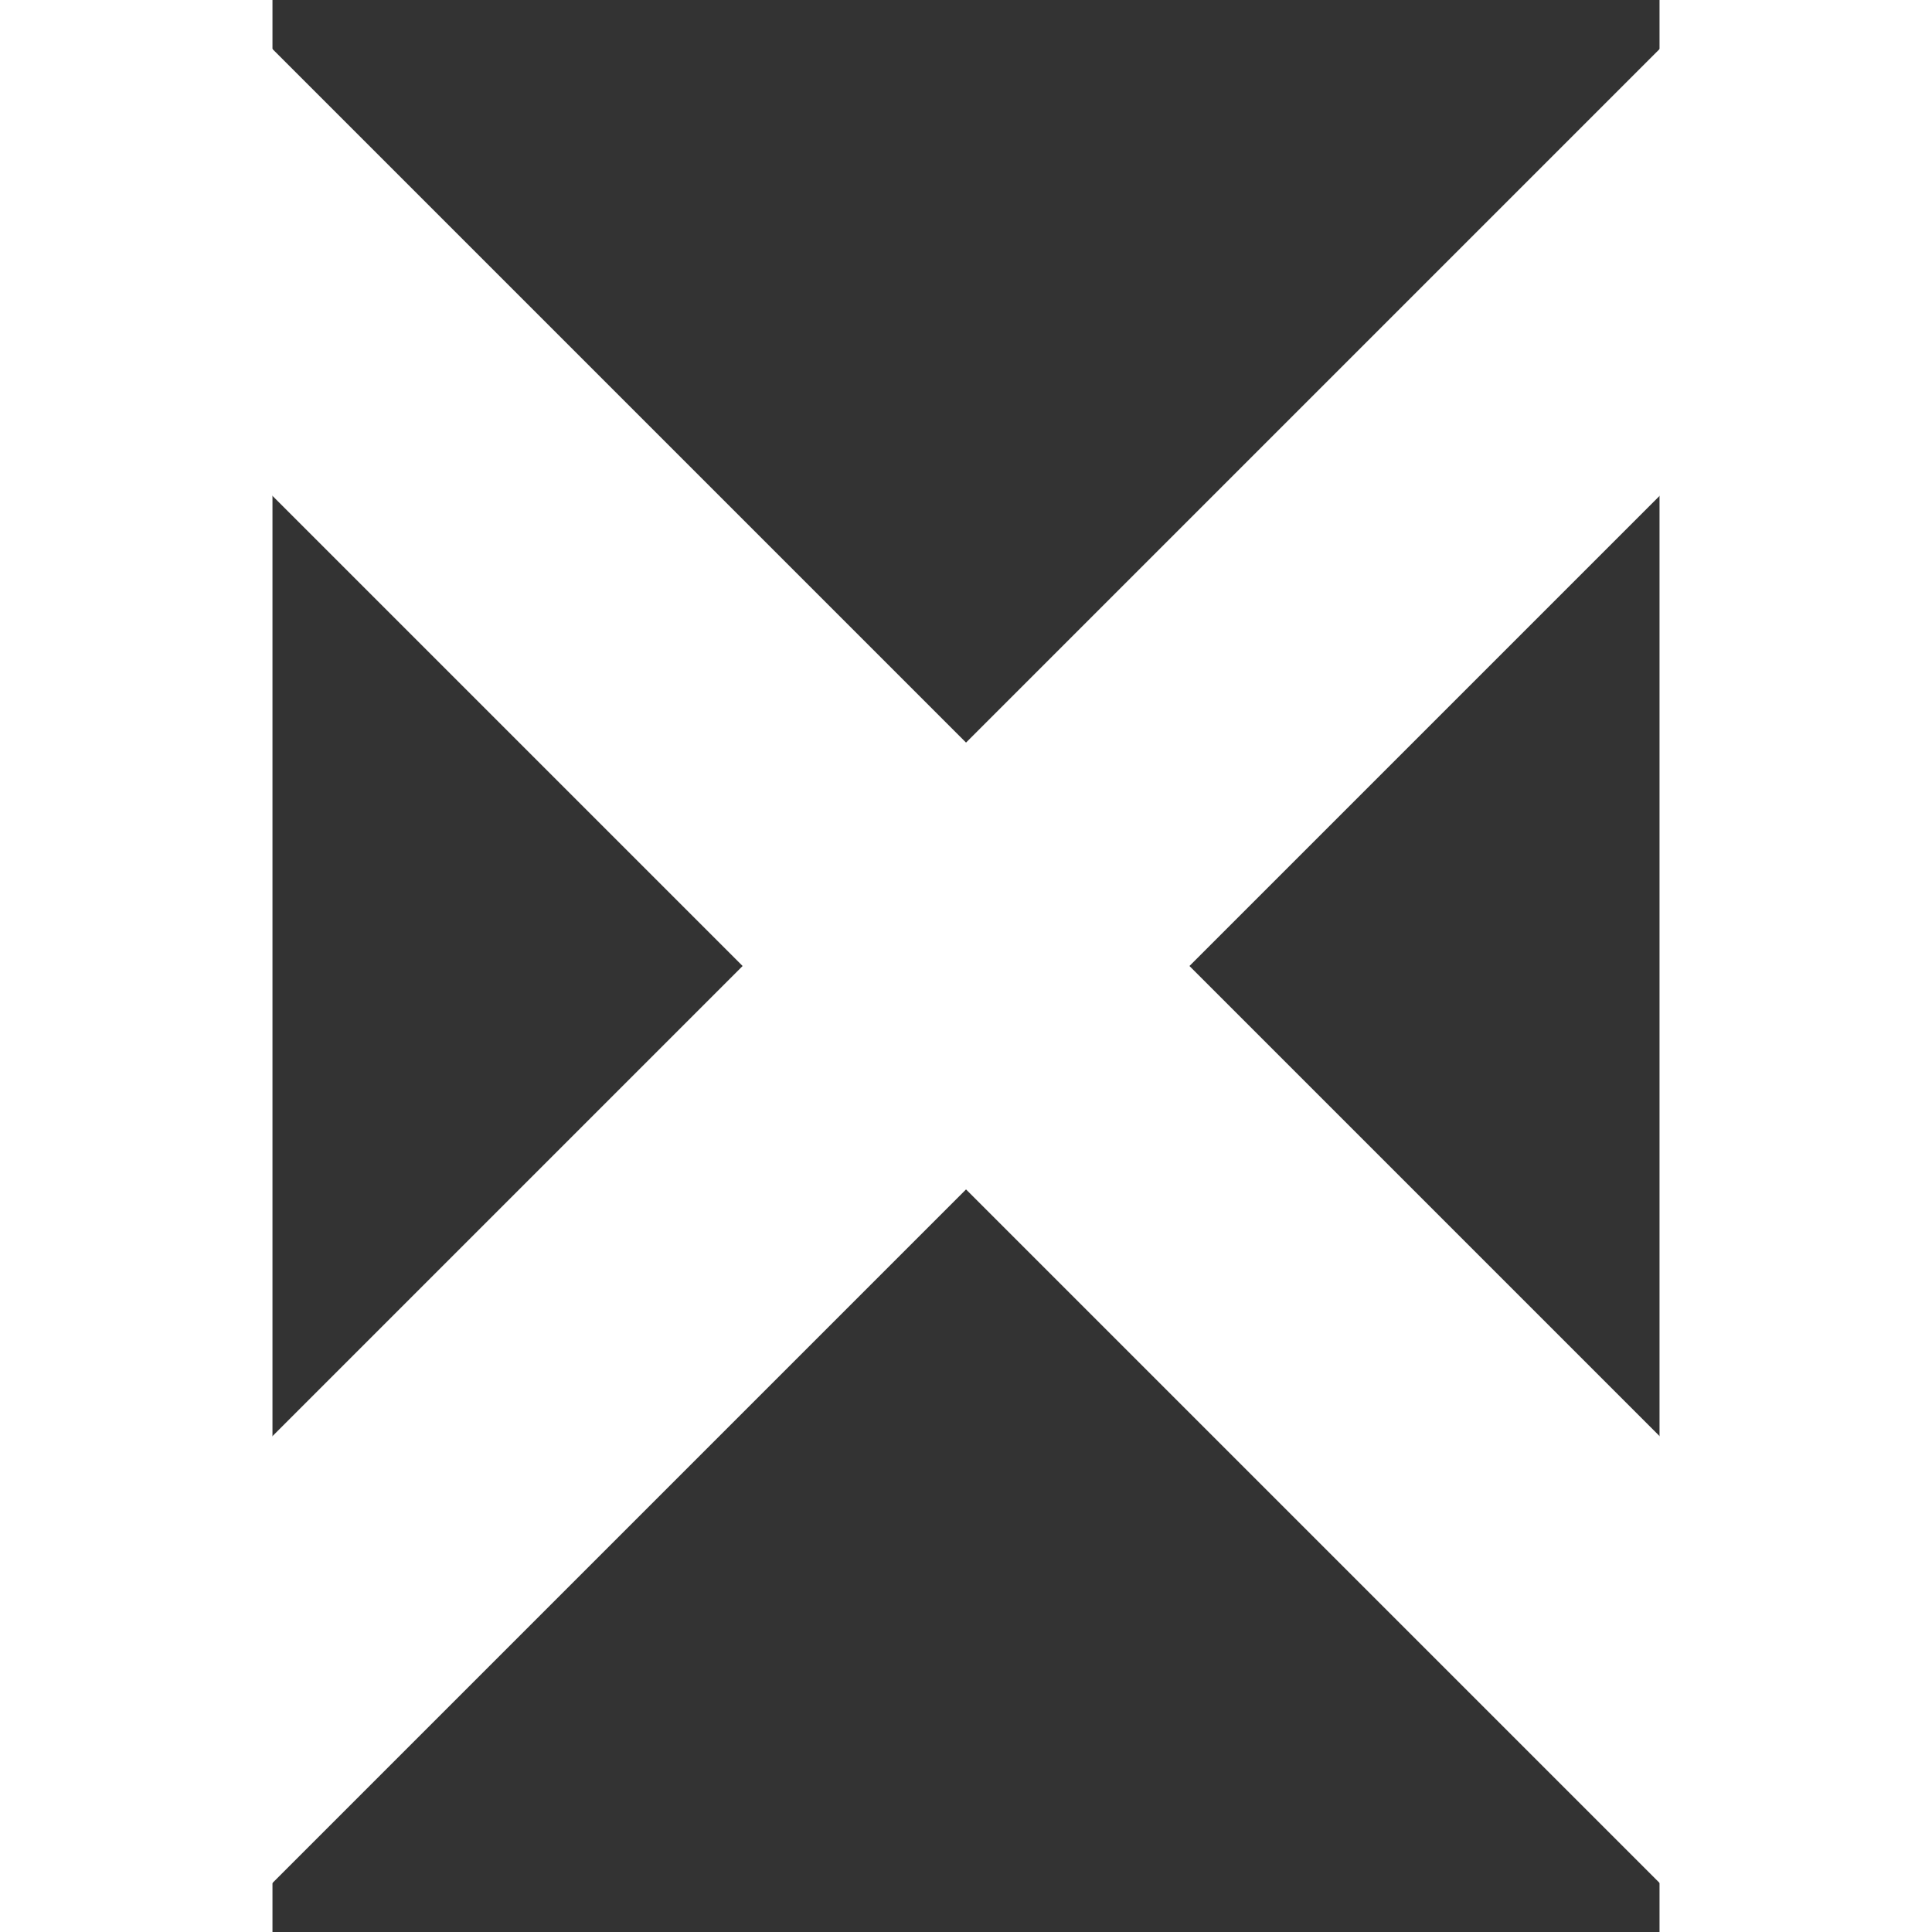 <svg
   xmlns:svg="http://www.w3.org/2000/svg"
   xmlns="http://www.w3.org/2000/svg"
   width="25"
   height="25"
   viewBox="0 9 23.333 32.5"
   fill="none"
   version="1.1"
   id="svg44"
>
  <rect x="0" y="9" width="23.333" height="32.5" fill="#333333" stroke="none"/>
  <path
     d="M 26.038,39.621 -2.704,10.879 m 0.279,28.463 28.185,-28.185"
     stroke="#ffffff"
     stroke-width="5.315"
     id="path42" />
</svg>
